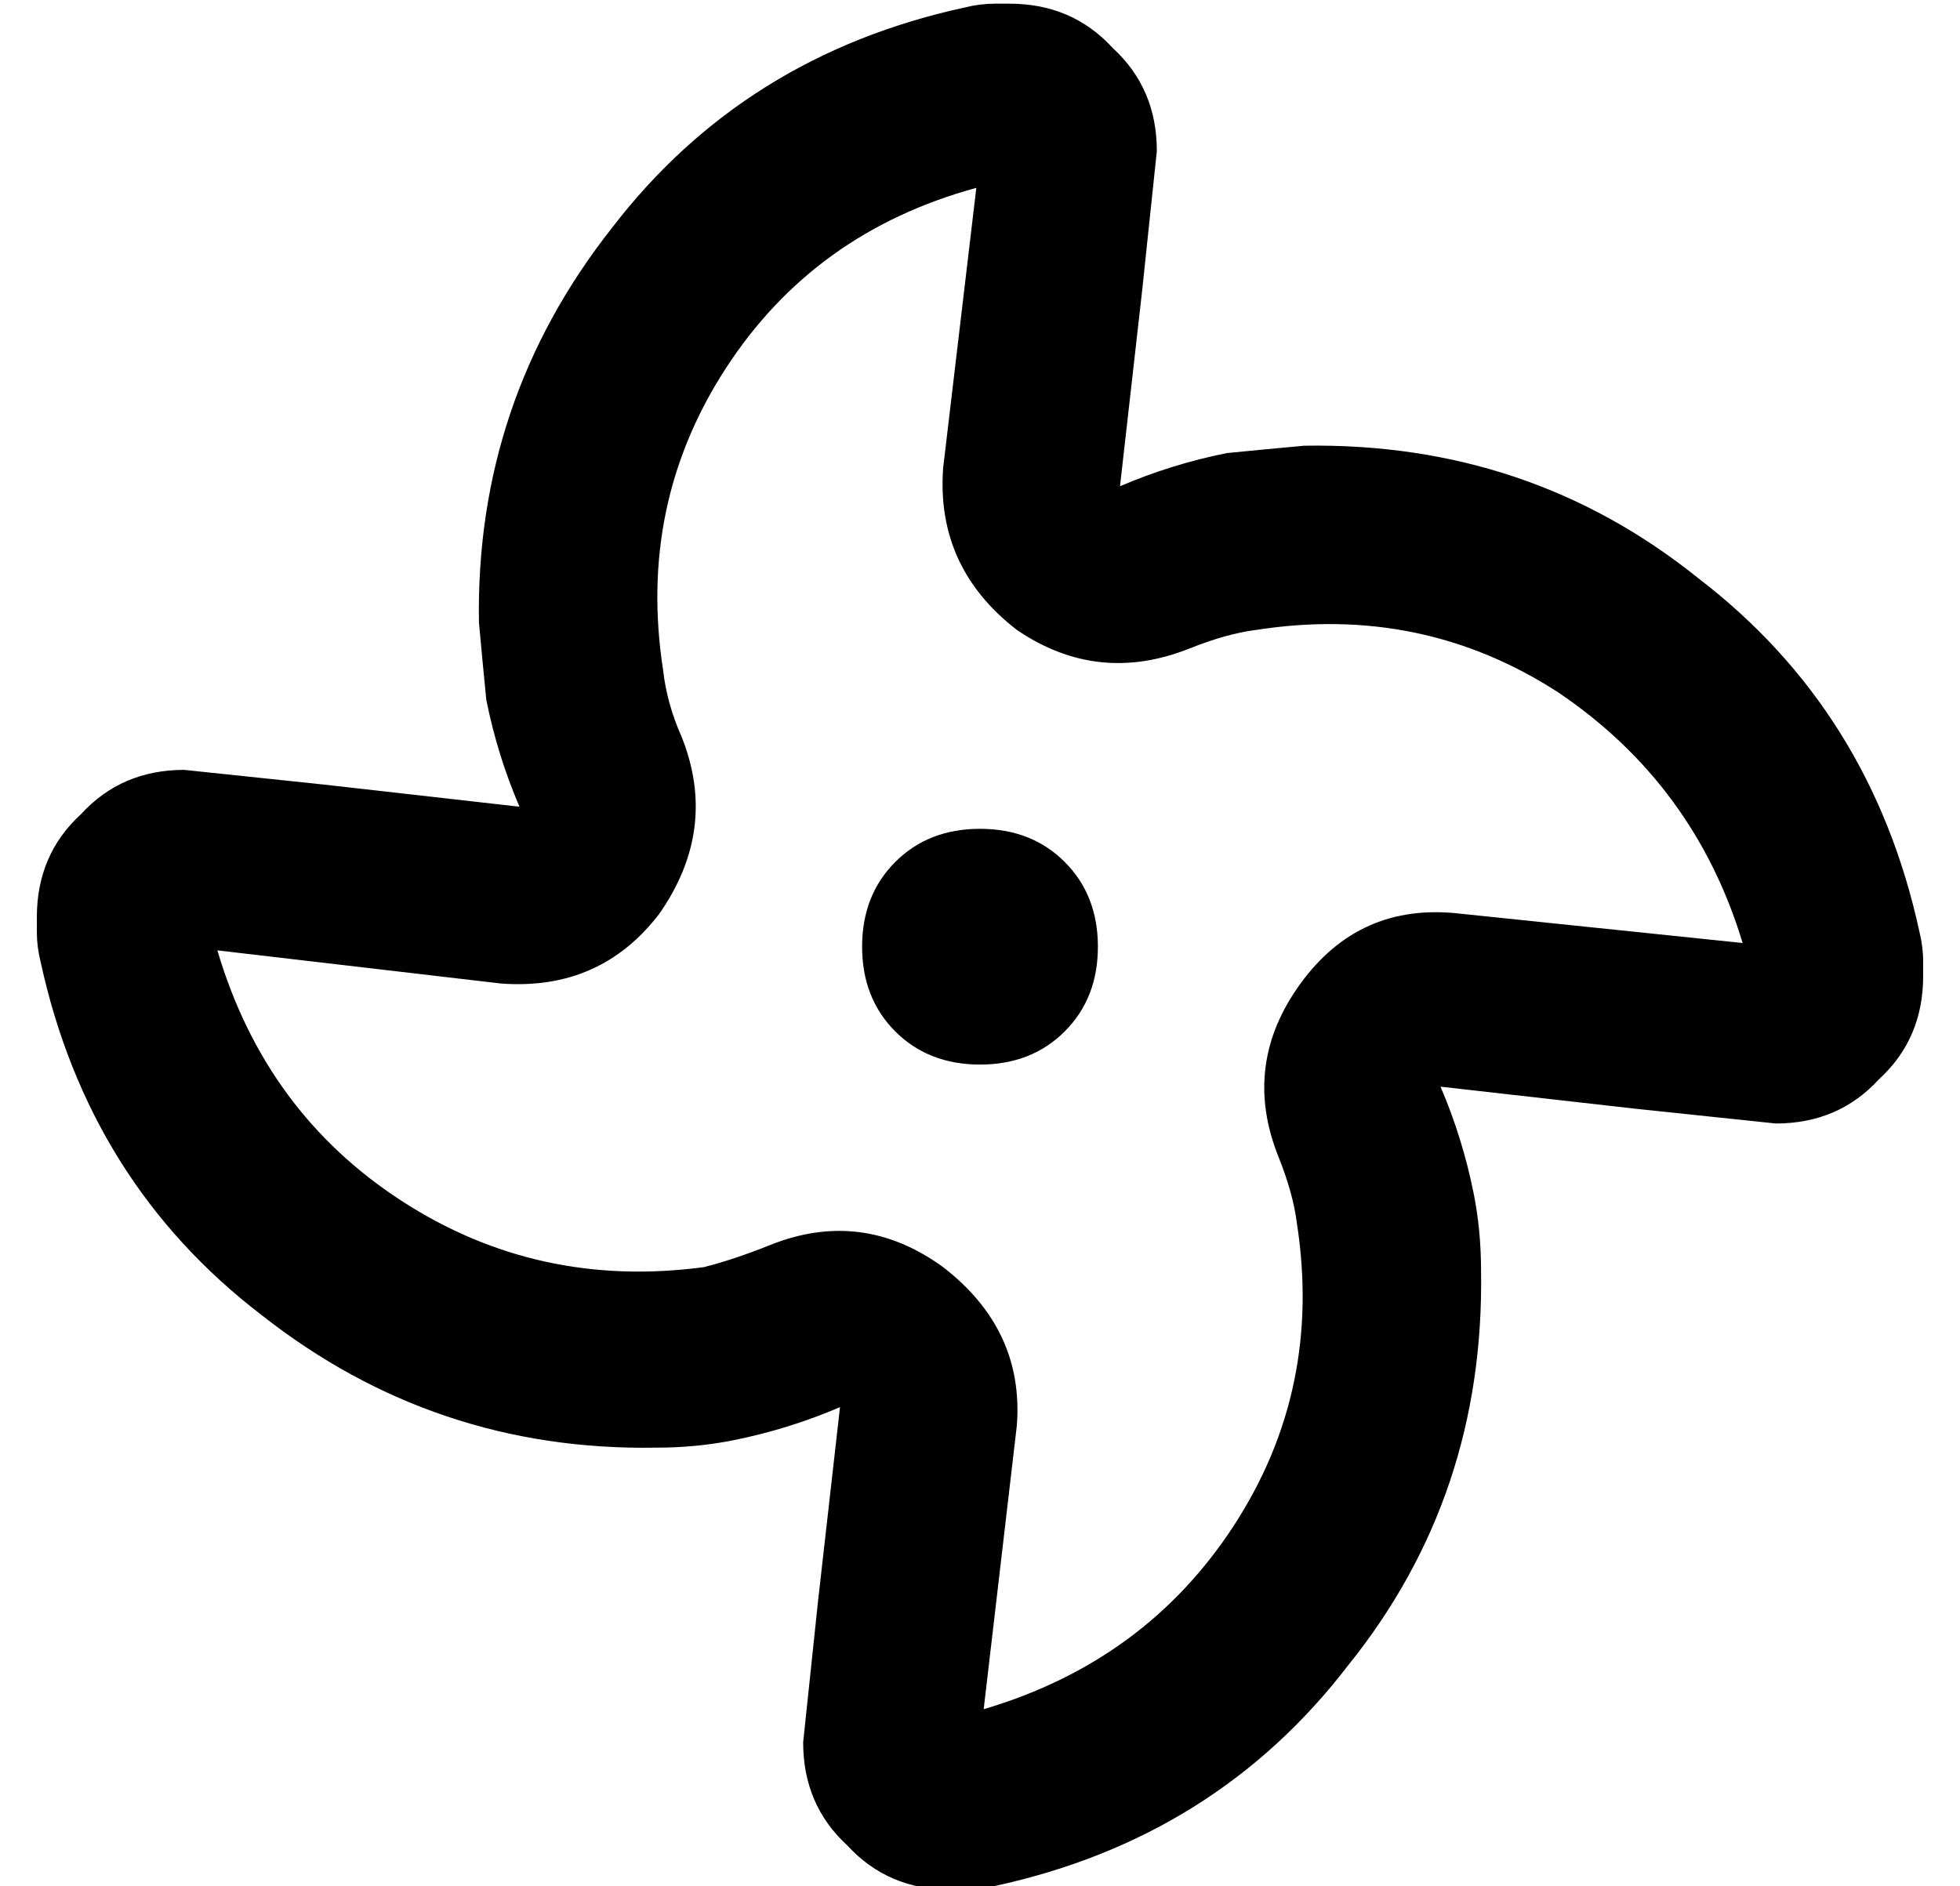 <?xml version="1.0" standalone="no"?>
<!DOCTYPE svg PUBLIC "-//W3C//DTD SVG 1.1//EN" "http://www.w3.org/Graphics/SVG/1.1/DTD/svg11.dtd" >
<svg xmlns="http://www.w3.org/2000/svg" xmlns:xlink="http://www.w3.org/1999/xlink" version="1.1" viewBox="-10 -40 532 512">
   <path fill="currentColor"
d="M304 1l-4 38l4 -38l-4 38l-6 53v0q14 -6 29 -9q10 -1 21 -2q61 -1 107 36q47 36 60 96q1 4 1 8v4v0q0 17 -12 28q-11 12 -28 12l-38 -4v0l-53 -6v0q6 14 9 29q2 10 2 21q1 61 -36 107q-36 47 -96 60q-4 1 -8 1h-4v0q-17 0 -28 -12q-12 -11 -12 -28l4 -38v0l6 -53v0
q-14 6 -29 9q-10 2 -21 2q-60 1 -107 -36q-47 -36 -60 -96q-1 -4 -1 -8v-4v0q0 -17 12 -28q11 -12 28 -12l38 4v0l53 6v0q-6 -14 -9 -29q-1 -10 -2 -21q-1 -60 36 -107q36 -47 96 -60q4 -1 8 -1h4v0q17 0 28 12q12 11 12 28v0zM386 208l77 8l-77 -8l77 8q-13 -43 -50 -68
q-37 -24 -82 -17q-8 1 -18 5q-25 10 -47 -5q-22 -17 -20 -44l9 -76v0q-44 12 -68 49t-17 82q1 9 5 18q10 25 -6 48q-16 21 -43 19l-77 -9v0q13 44 50 68t82 18q8 -2 18 -6q25 -10 47 6q22 17 20 43l-9 77v0q44 -13 68 -50t17 -82q-1 -8 -5 -18q-10 -25 6 -47t43 -19v0z
M256 185q14 0 23 9v0v0q9 9 9 23t-9 23t-23 9t-23 -9t-9 -23t9 -23t23 -9v0z" />
</svg>
